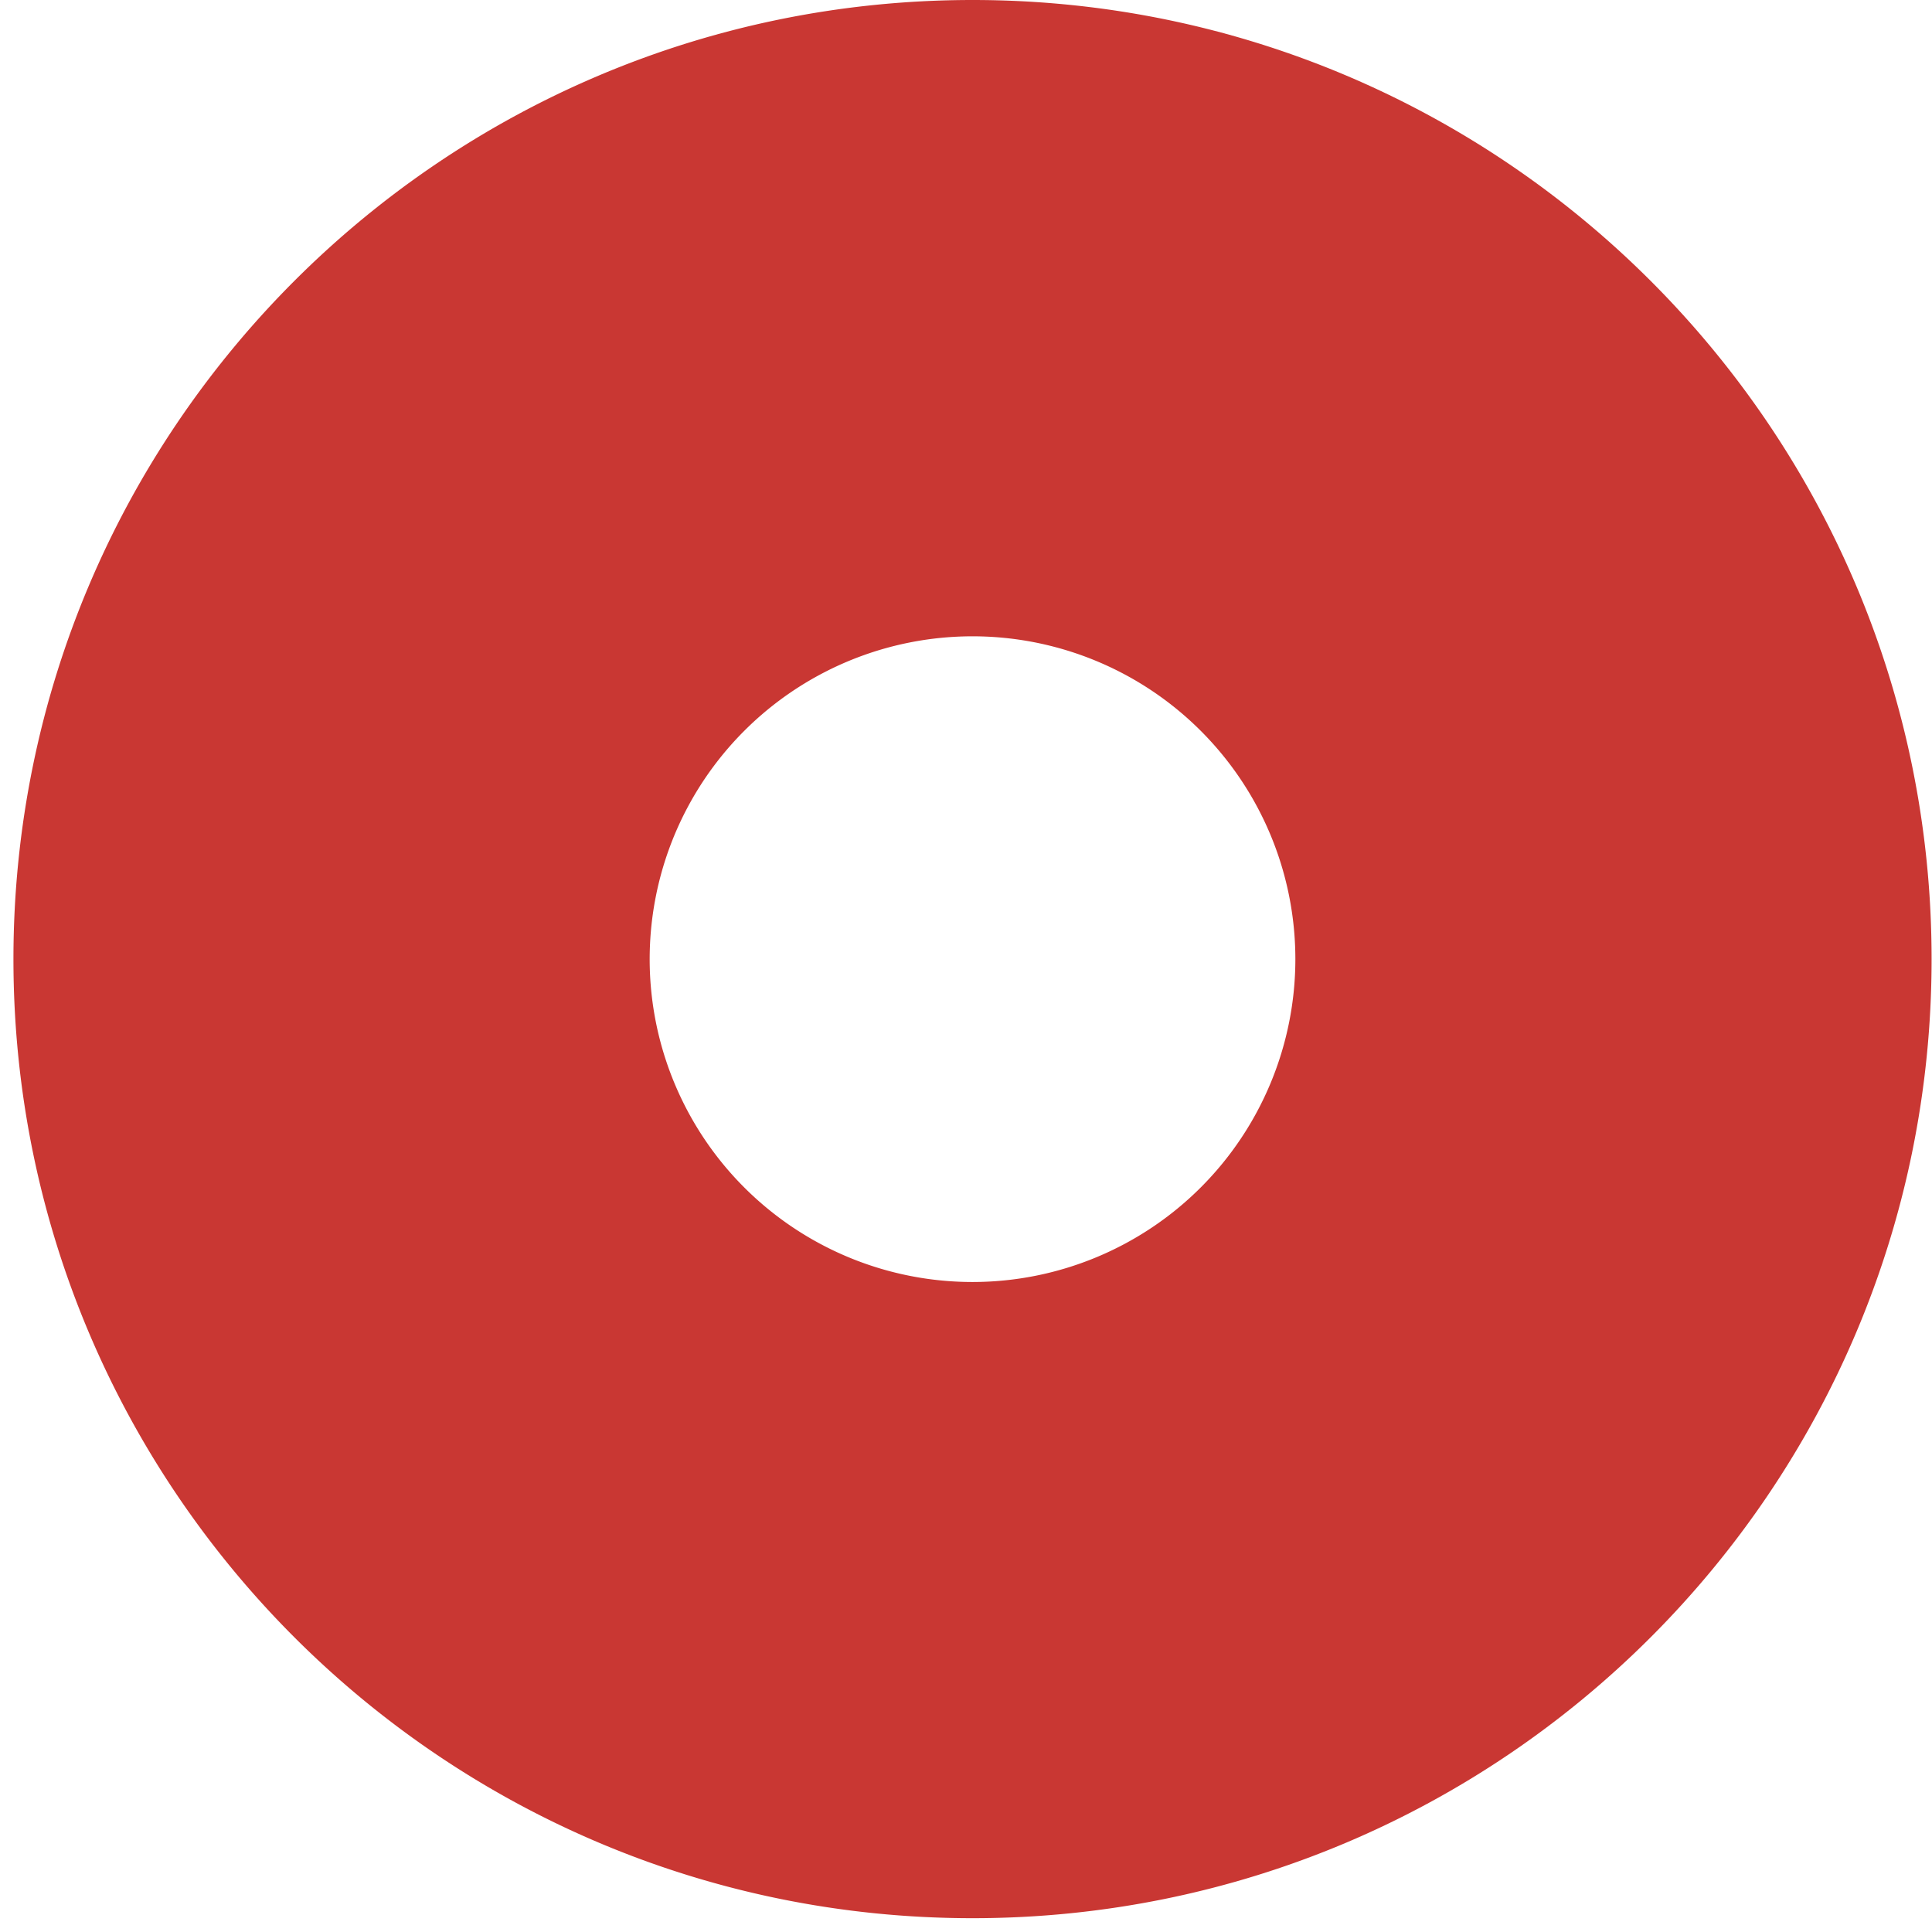 <?xml version="1.0" standalone="no"?><!DOCTYPE svg PUBLIC "-//W3C//DTD SVG 1.1//EN" "http://www.w3.org/Graphics/SVG/1.1/DTD/svg11.dtd"><svg t="1602554695775" class="icon" viewBox="0 0 1024 1024" version="1.1" xmlns="http://www.w3.org/2000/svg" p-id="3102" xmlns:xlink="http://www.w3.org/1999/xlink" width="128" height="128"><defs><style type="text/css"></style></defs><path d="M515.477 0C234.709 0 7.125 227.584 7.125 508.352c0 280.725 227.584 508.331 508.352 508.331 280.704 0 508.309-227.605 508.309-508.331C1023.787 227.584 796.181 0 515.477 0z m0 679.488a171.115 171.115 0 1 1 171.093-171.136 171.157 171.157 0 0 1-171.093 171.136z" fill="#C93733" p-id="3103"></path></svg>